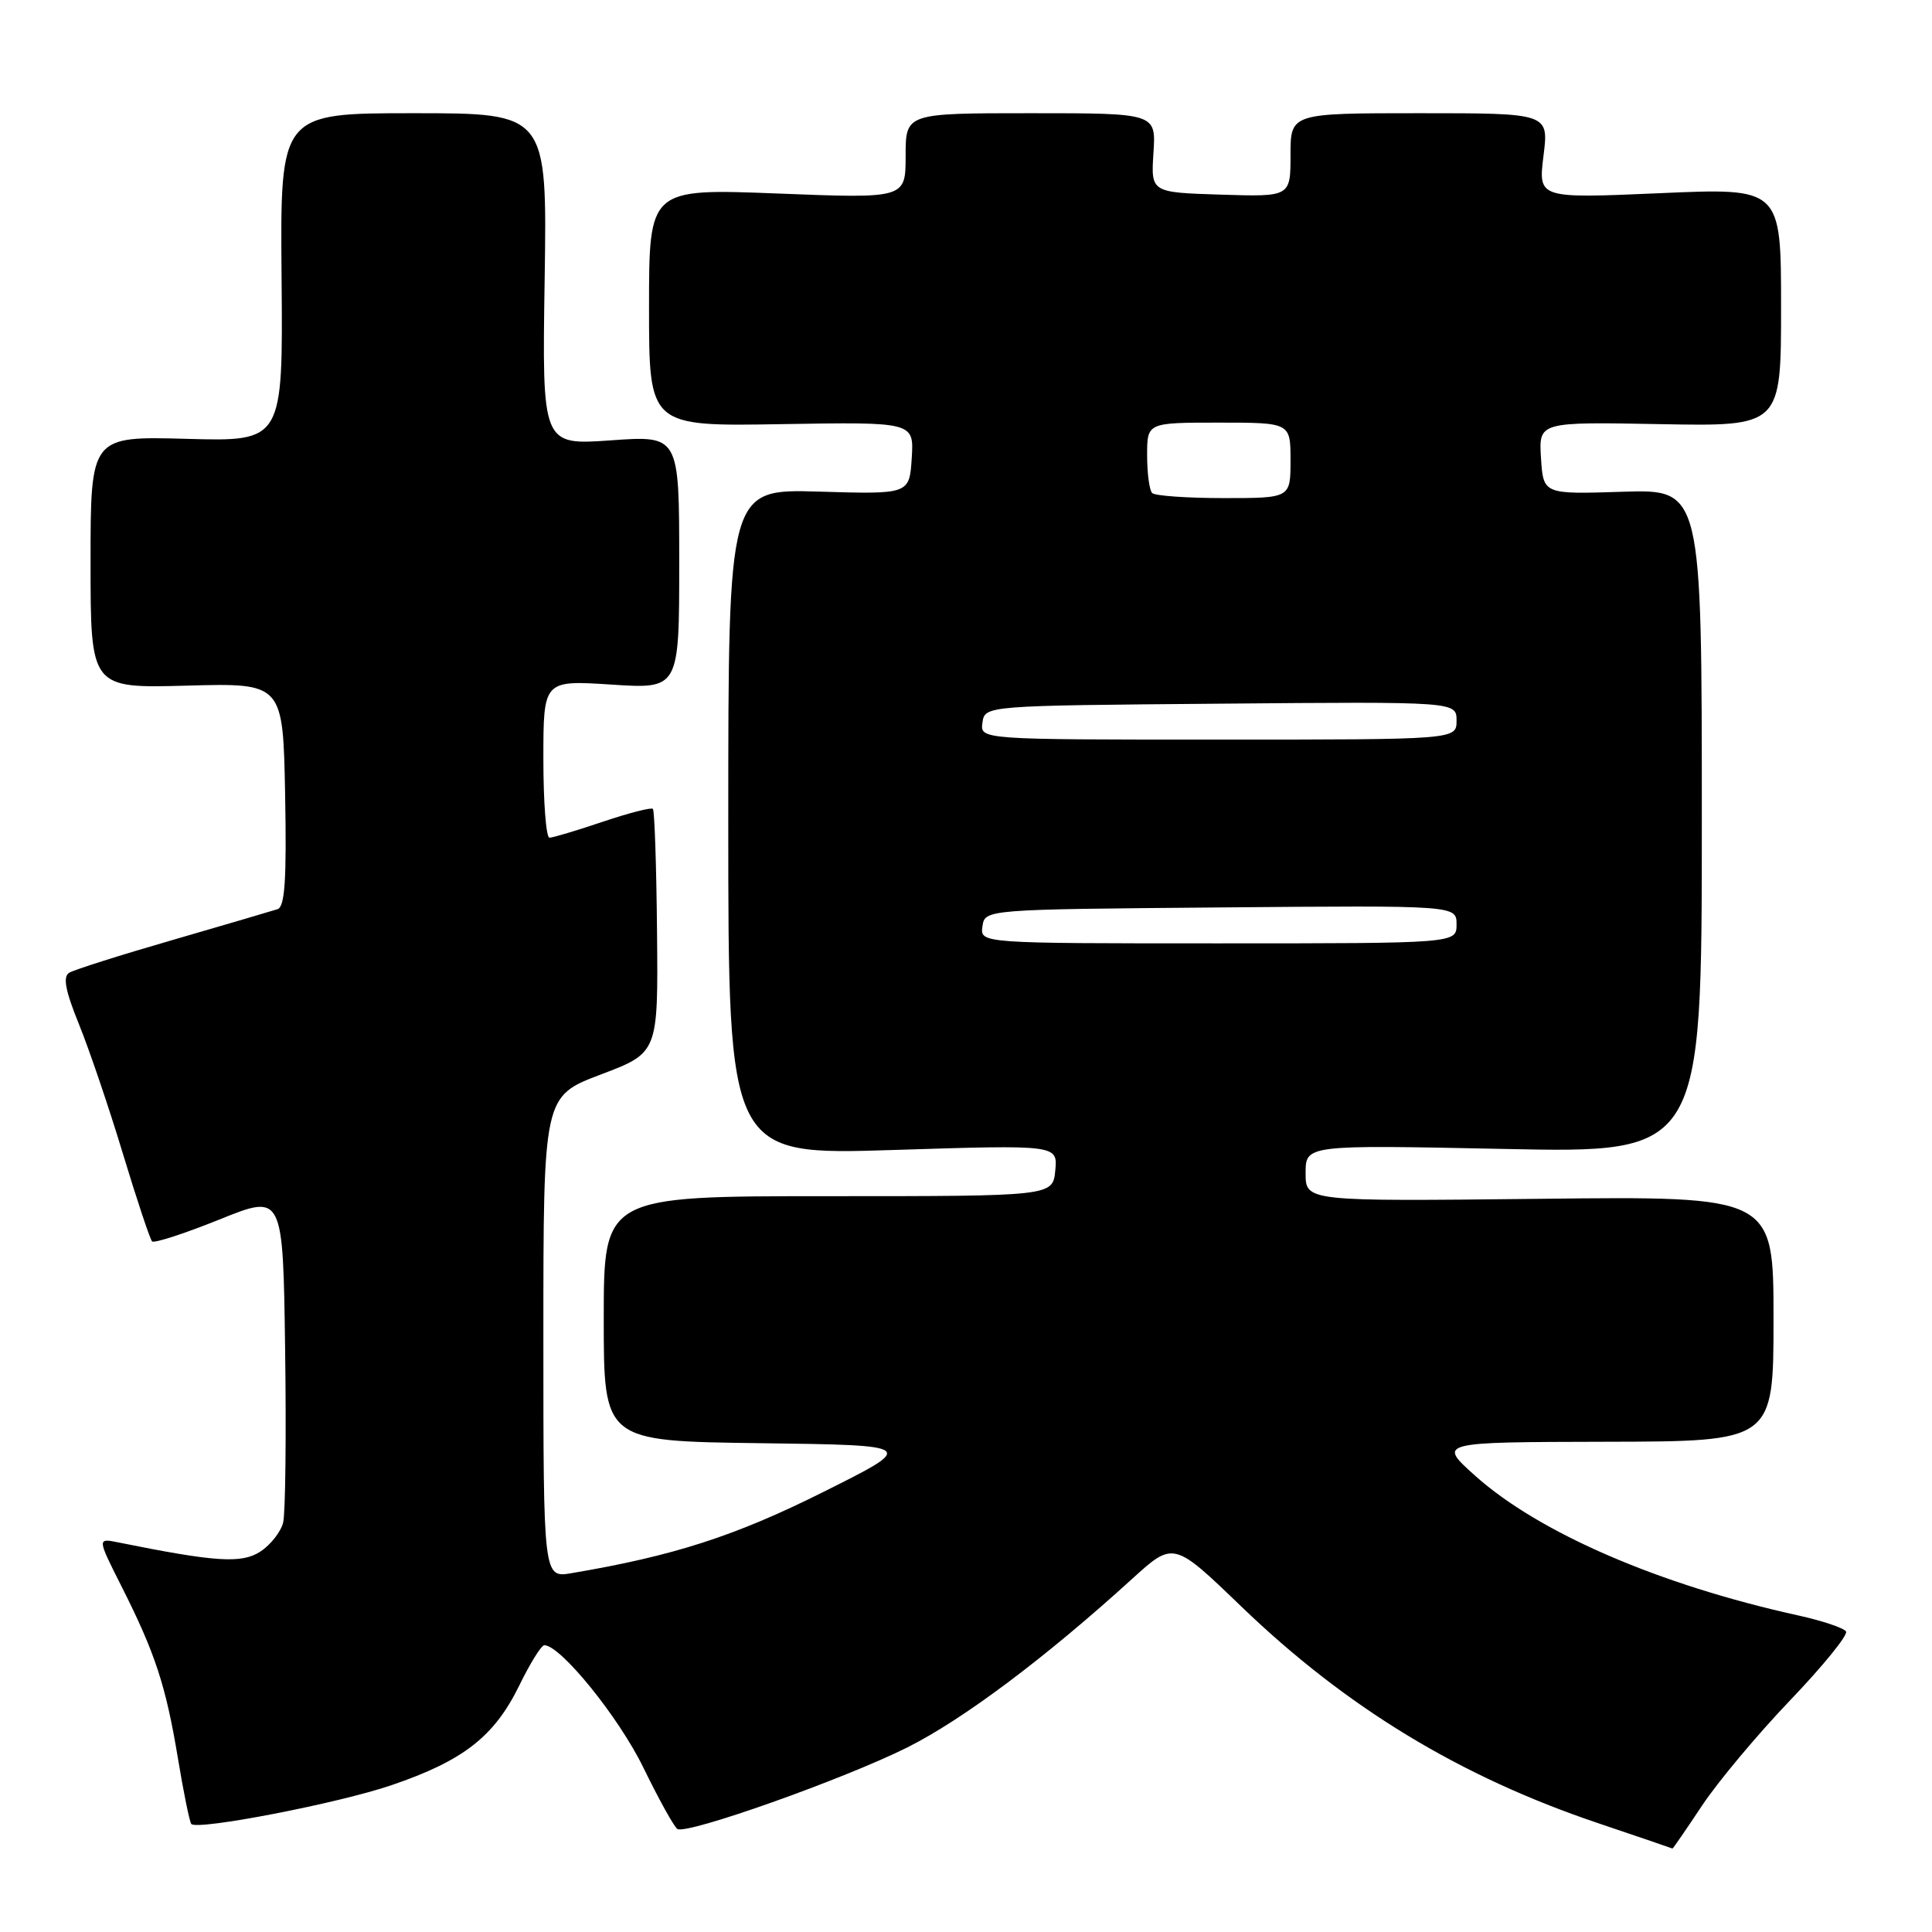<?xml version="1.0" encoding="UTF-8" standalone="no"?>
<!DOCTYPE svg PUBLIC "-//W3C//DTD SVG 1.1//EN" "http://www.w3.org/Graphics/SVG/1.1/DTD/svg11.dtd" >
<svg xmlns="http://www.w3.org/2000/svg" xmlns:xlink="http://www.w3.org/1999/xlink" version="1.1" viewBox="0 0 256 256">
 <g >
 <path fill="currentColor"
d=" M 225.53 239.25 C 227.63 236.09 232.90 229.79 237.24 225.26 C 241.58 220.72 244.89 216.64 244.61 216.18 C 244.32 215.72 241.48 214.76 238.30 214.06 C 219.85 210.00 203.91 203.11 195.45 195.53 C 190.50 191.09 190.50 191.09 212.75 191.04 C 235.00 191.00 235.00 191.00 235.00 174.75 C 235.00 158.50 235.00 158.50 204.00 158.85 C 173.00 159.19 173.00 159.19 173.00 155.45 C 173.00 151.70 173.00 151.70 199.25 152.24 C 225.50 152.79 225.50 152.79 225.50 108.81 C 225.50 64.83 225.50 64.83 215.00 65.16 C 204.50 65.50 204.50 65.50 204.19 60.70 C 203.89 55.90 203.89 55.90 219.94 56.20 C 236.00 56.50 236.00 56.50 236.00 40.69 C 236.00 24.89 236.00 24.89 219.91 25.60 C 203.82 26.30 203.82 26.30 204.52 20.65 C 205.23 15.00 205.23 15.00 188.12 15.00 C 171.00 15.00 171.00 15.00 171.00 20.54 C 171.00 26.08 171.00 26.08 161.75 25.79 C 152.50 25.50 152.50 25.50 152.84 20.25 C 153.18 15.00 153.18 15.00 136.59 15.00 C 120.00 15.00 120.00 15.00 120.00 20.66 C 120.00 26.31 120.00 26.31 103.00 25.64 C 86.00 24.98 86.00 24.98 86.00 40.74 C 86.00 56.50 86.00 56.50 103.56 56.20 C 121.11 55.91 121.11 55.91 120.81 60.70 C 120.50 65.50 120.50 65.50 108.50 65.14 C 96.50 64.79 96.50 64.79 96.50 108.93 C 96.50 153.07 96.50 153.07 118.33 152.38 C 140.15 151.69 140.15 151.69 139.83 155.09 C 139.50 158.50 139.50 158.50 109.75 158.50 C 80.00 158.50 80.00 158.50 80.00 174.73 C 80.00 190.96 80.00 190.96 100.75 191.23 C 121.50 191.50 121.50 191.50 109.00 197.74 C 97.37 203.55 89.24 206.17 75.75 208.45 C 72.00 209.09 72.00 209.09 72.00 177.18 C 72.00 145.26 72.00 145.26 79.60 142.38 C 87.21 139.50 87.21 139.50 87.06 123.54 C 86.98 114.76 86.73 107.40 86.51 107.18 C 86.29 106.96 83.30 107.73 79.86 108.89 C 76.42 110.05 73.25 111.00 72.81 111.00 C 72.36 111.00 72.00 106.30 72.00 100.56 C 72.00 90.13 72.00 90.13 81.00 90.71 C 90.00 91.30 90.00 91.30 90.00 74.50 C 90.00 57.70 90.00 57.70 80.92 58.35 C 71.83 58.99 71.83 58.99 72.17 36.99 C 72.50 15.00 72.50 15.00 54.81 15.00 C 37.12 15.00 37.12 15.00 37.31 36.75 C 37.50 58.50 37.50 58.50 24.75 58.15 C 12.00 57.80 12.00 57.80 12.00 74.50 C 12.00 91.20 12.00 91.20 24.75 90.85 C 37.50 90.50 37.50 90.50 37.78 105.27 C 37.99 116.56 37.75 120.14 36.78 120.47 C 36.07 120.70 29.84 122.53 22.92 124.54 C 16.00 126.54 9.81 128.50 9.16 128.90 C 8.31 129.43 8.66 131.28 10.46 135.71 C 11.82 139.06 14.45 146.79 16.29 152.89 C 18.14 158.99 19.88 164.21 20.15 164.49 C 20.43 164.76 24.44 163.46 29.08 161.59 C 37.50 158.19 37.50 158.19 37.78 178.84 C 37.94 190.20 37.82 200.51 37.52 201.74 C 37.22 202.97 35.86 204.70 34.50 205.59 C 32.03 207.21 28.56 206.98 15.69 204.38 C 12.88 203.81 12.88 203.81 16.05 210.10 C 20.55 219.00 21.97 223.33 23.56 232.89 C 24.32 237.51 25.13 241.46 25.35 241.69 C 26.22 242.55 44.88 238.94 51.89 236.54 C 61.37 233.31 65.47 230.12 68.77 223.41 C 70.22 220.43 71.73 218.00 72.12 218.00 C 74.27 218.00 81.99 227.52 85.24 234.20 C 87.30 238.42 89.33 242.09 89.76 242.35 C 91.02 243.13 111.86 235.73 120.23 231.54 C 127.63 227.83 138.50 219.68 150.00 209.22 C 155.50 204.22 155.50 204.22 164.50 212.89 C 178.37 226.24 193.44 235.40 211.70 241.56 C 217.09 243.38 221.55 244.90 221.61 244.94 C 221.67 244.97 223.43 242.41 225.53 239.25 Z  M 130.18 122.75 C 130.50 120.50 130.50 120.50 161.75 120.24 C 193.00 119.97 193.00 119.97 193.00 122.49 C 193.00 125.00 193.00 125.00 161.43 125.00 C 129.86 125.00 129.86 125.00 130.18 122.75 Z  M 130.18 95.75 C 130.50 93.50 130.50 93.50 161.75 93.24 C 193.00 92.97 193.00 92.97 193.00 95.49 C 193.00 98.00 193.00 98.00 161.43 98.00 C 129.86 98.00 129.86 98.00 130.18 95.75 Z  M 152.67 65.33 C 152.30 64.97 152.00 62.72 152.00 60.33 C 152.00 56.00 152.00 56.00 161.50 56.00 C 171.00 56.00 171.00 56.00 171.00 61.00 C 171.00 66.00 171.00 66.00 162.17 66.00 C 157.31 66.00 153.03 65.70 152.67 65.33 Z "/>
</g>
</svg>